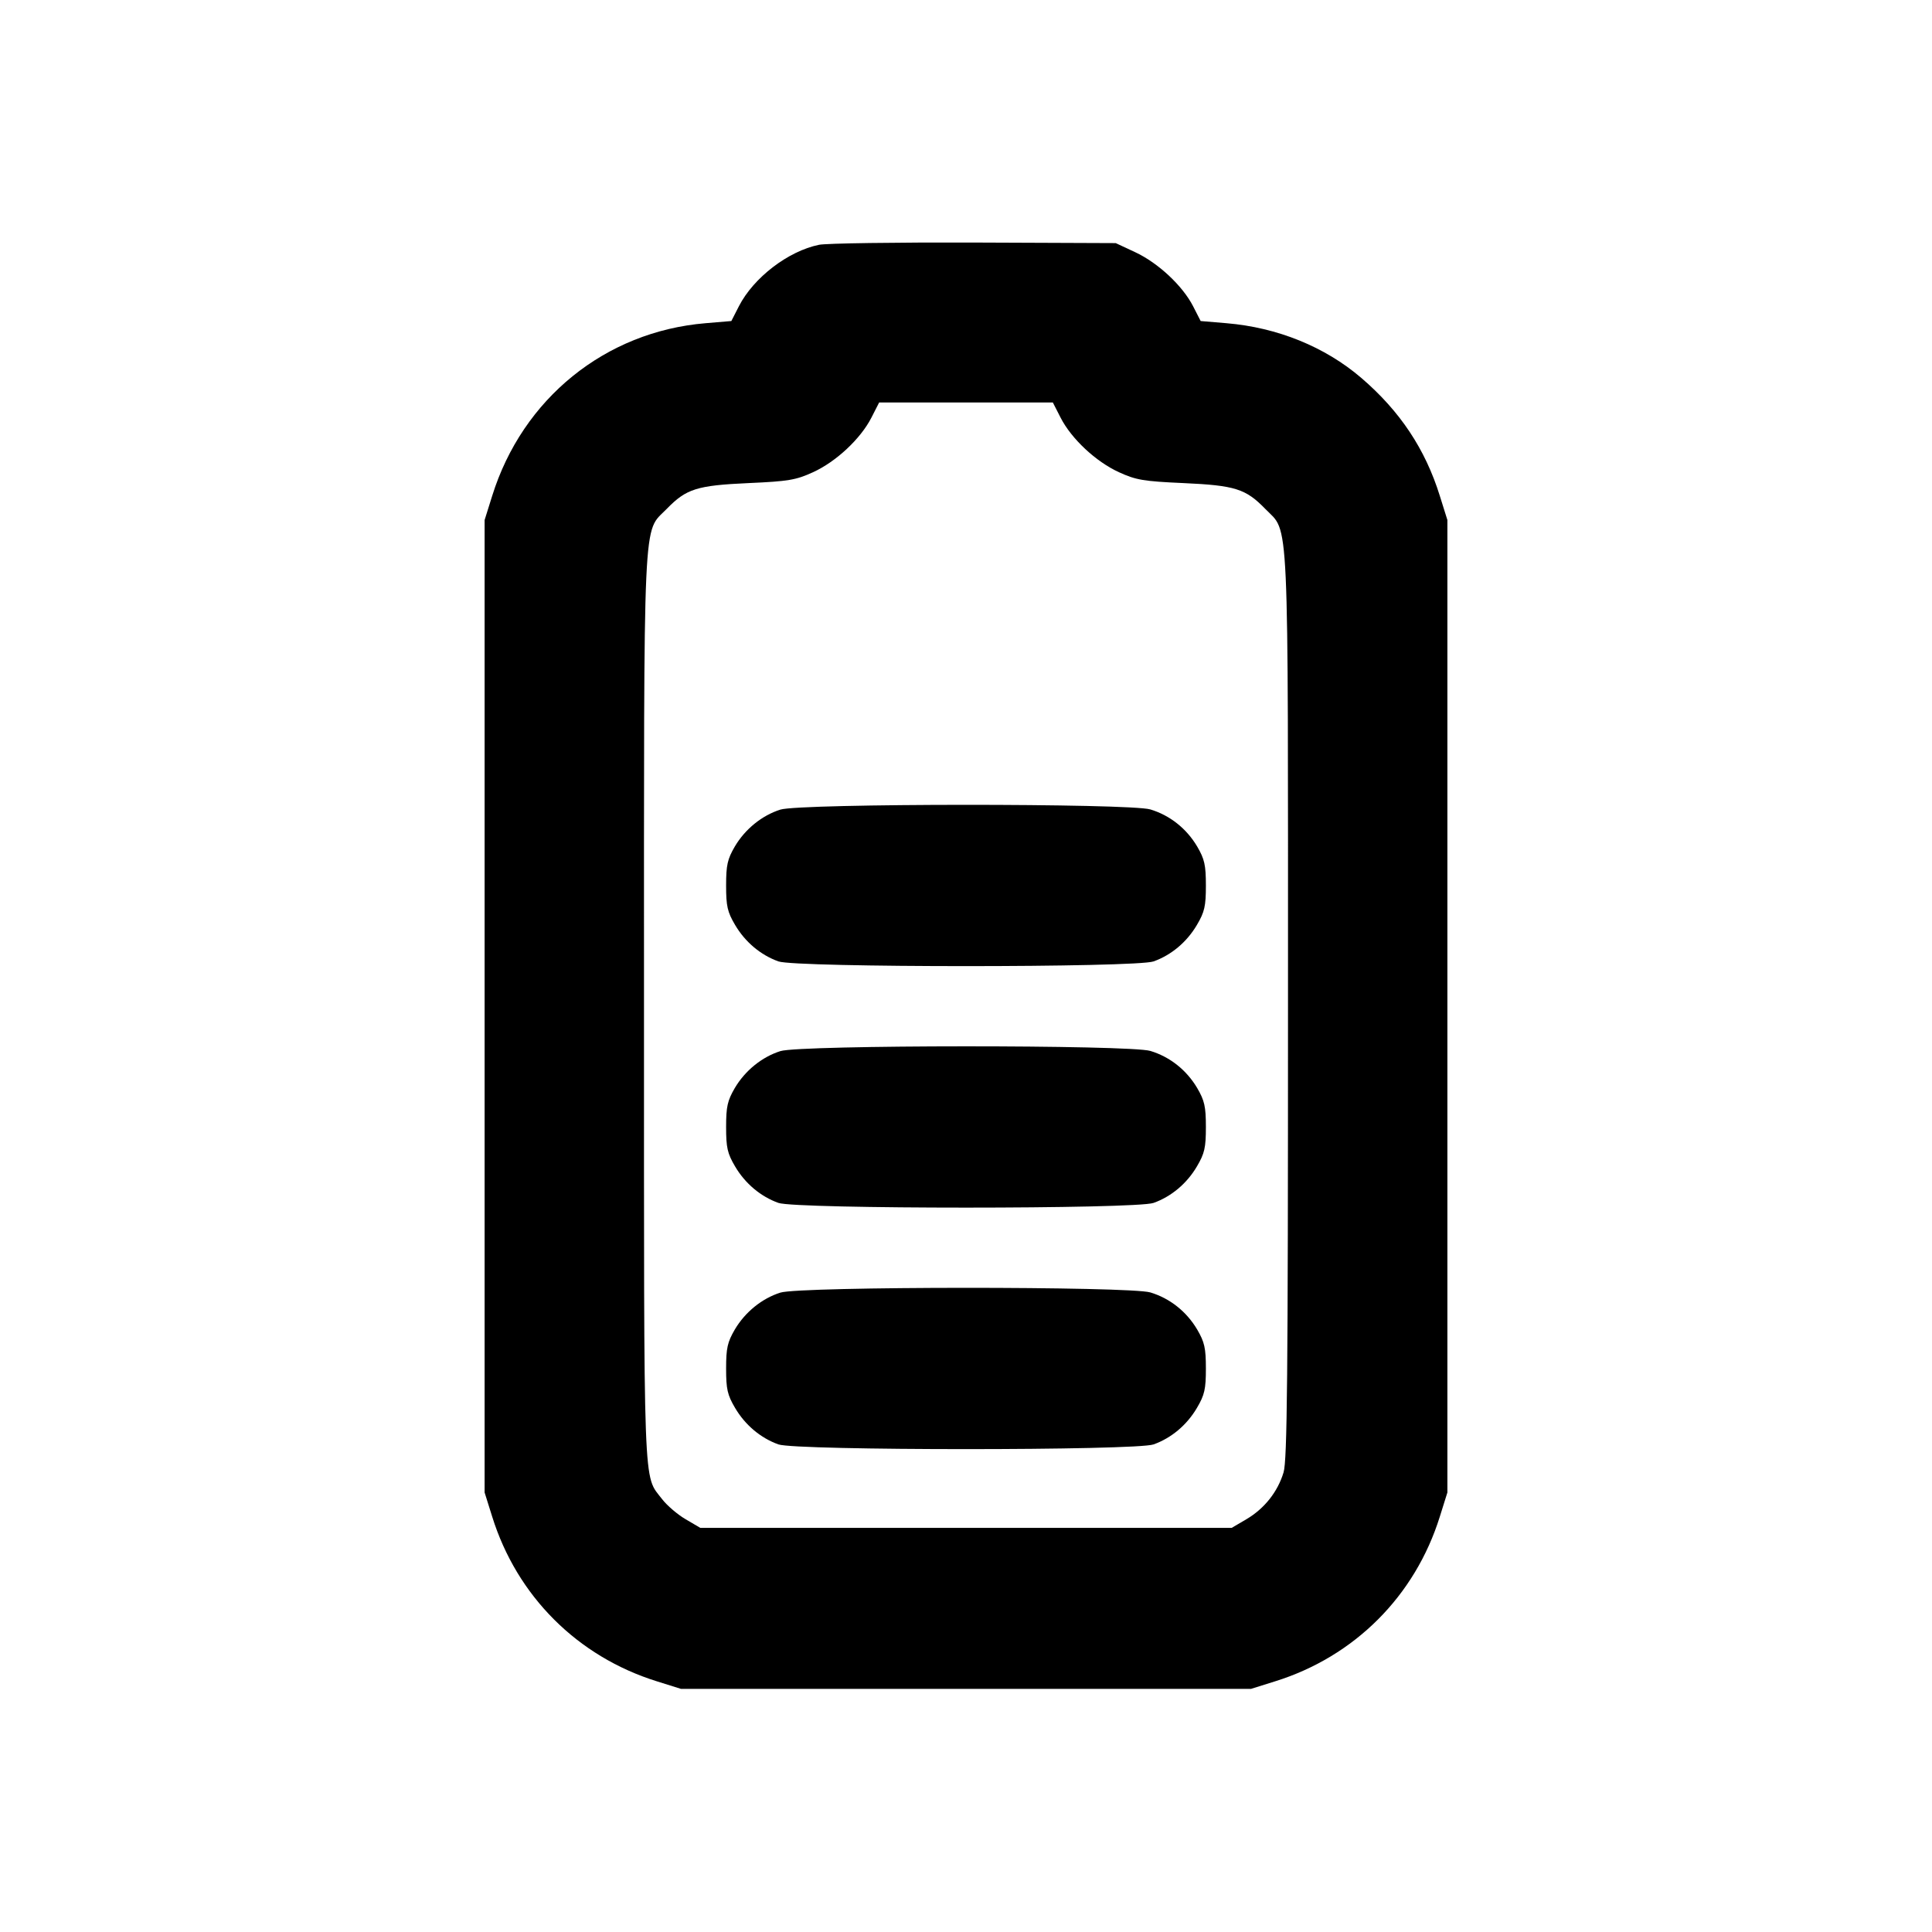 <svg xmlns="http://www.w3.org/2000/svg" width="24" height="24" viewBox="0 0 24 24" fill="none" stroke="currentColor" stroke-width="2" stroke-linecap="round" stroke-linejoin="round"><path d="M10.174 3.041 C 9.791 3.119,9.361 3.449,9.179 3.804 L 9.085 3.988 8.764 4.015 C 7.519 4.119,6.491 4.951,6.114 6.160 L 6.020 6.460 6.020 12.500 L 6.020 18.540 6.114 18.840 C 6.422 19.827,7.173 20.578,8.160 20.886 L 8.460 20.980 12.000 20.980 L 15.540 20.980 15.840 20.886 C 16.827 20.578,17.578 19.827,17.886 18.840 L 17.980 18.540 17.980 12.500 L 17.980 6.460 17.886 6.160 C 17.705 5.578,17.391 5.107,16.911 4.695 C 16.460 4.308,15.868 4.068,15.236 4.015 L 14.915 3.988 14.821 3.804 C 14.690 3.549,14.386 3.265,14.100 3.132 L 13.860 3.020 12.100 3.013 C 11.132 3.010,10.265 3.022,10.174 3.041 M13.176 5.190 C 13.310 5.451,13.613 5.735,13.900 5.866 C 14.112 5.963,14.205 5.979,14.700 6.001 C 15.343 6.030,15.475 6.072,15.717 6.321 C 16.018 6.632,16.000 6.230,16.000 12.501 C 16.000 17.136,15.990 18.139,15.945 18.290 C 15.872 18.533,15.707 18.740,15.484 18.872 L 15.300 18.980 12.000 18.980 L 8.700 18.980 8.516 18.872 C 8.415 18.813,8.284 18.700,8.225 18.623 C 7.987 18.311,8.000 18.655,8.000 12.522 C 8.000 6.228,7.982 6.632,8.283 6.321 C 8.525 6.072,8.657 6.030,9.300 6.001 C 9.795 5.979,9.888 5.963,10.100 5.866 C 10.387 5.735,10.690 5.451,10.824 5.190 L 10.921 5.000 12.000 5.000 L 13.079 5.000 13.176 5.190 M9.695 10.057 C 9.466 10.129,9.256 10.299,9.128 10.516 C 9.037 10.672,9.020 10.746,9.020 11.000 C 9.020 11.256,9.036 11.328,9.131 11.489 C 9.256 11.702,9.449 11.864,9.670 11.943 C 9.889 12.021,14.111 12.021,14.330 11.943 C 14.551 11.864,14.744 11.702,14.869 11.489 C 14.964 11.328,14.980 11.256,14.980 11.000 C 14.980 10.746,14.963 10.672,14.872 10.516 C 14.740 10.293,14.533 10.128,14.290 10.055 C 14.033 9.978,9.943 9.979,9.695 10.057 M9.695 13.057 C 9.466 13.129,9.256 13.299,9.128 13.516 C 9.037 13.672,9.020 13.746,9.020 14.000 C 9.020 14.256,9.036 14.328,9.131 14.489 C 9.256 14.702,9.449 14.864,9.670 14.943 C 9.889 15.021,14.111 15.021,14.330 14.943 C 14.551 14.864,14.744 14.702,14.869 14.489 C 14.964 14.328,14.980 14.256,14.980 14.000 C 14.980 13.746,14.963 13.672,14.872 13.516 C 14.740 13.293,14.533 13.128,14.290 13.055 C 14.033 12.978,9.943 12.979,9.695 13.057 M9.695 16.057 C 9.466 16.129,9.256 16.299,9.128 16.516 C 9.037 16.672,9.020 16.746,9.020 17.000 C 9.020 17.256,9.036 17.328,9.131 17.489 C 9.256 17.702,9.449 17.864,9.670 17.943 C 9.889 18.021,14.111 18.021,14.330 17.943 C 14.551 17.864,14.744 17.702,14.869 17.489 C 14.964 17.328,14.980 17.256,14.980 17.000 C 14.980 16.746,14.963 16.672,14.872 16.516 C 14.740 16.293,14.533 16.128,14.290 16.055 C 14.033 15.978,9.943 15.979,9.695 16.057 " stroke="none" fill-rule="evenodd" fill="black"></path></svg>